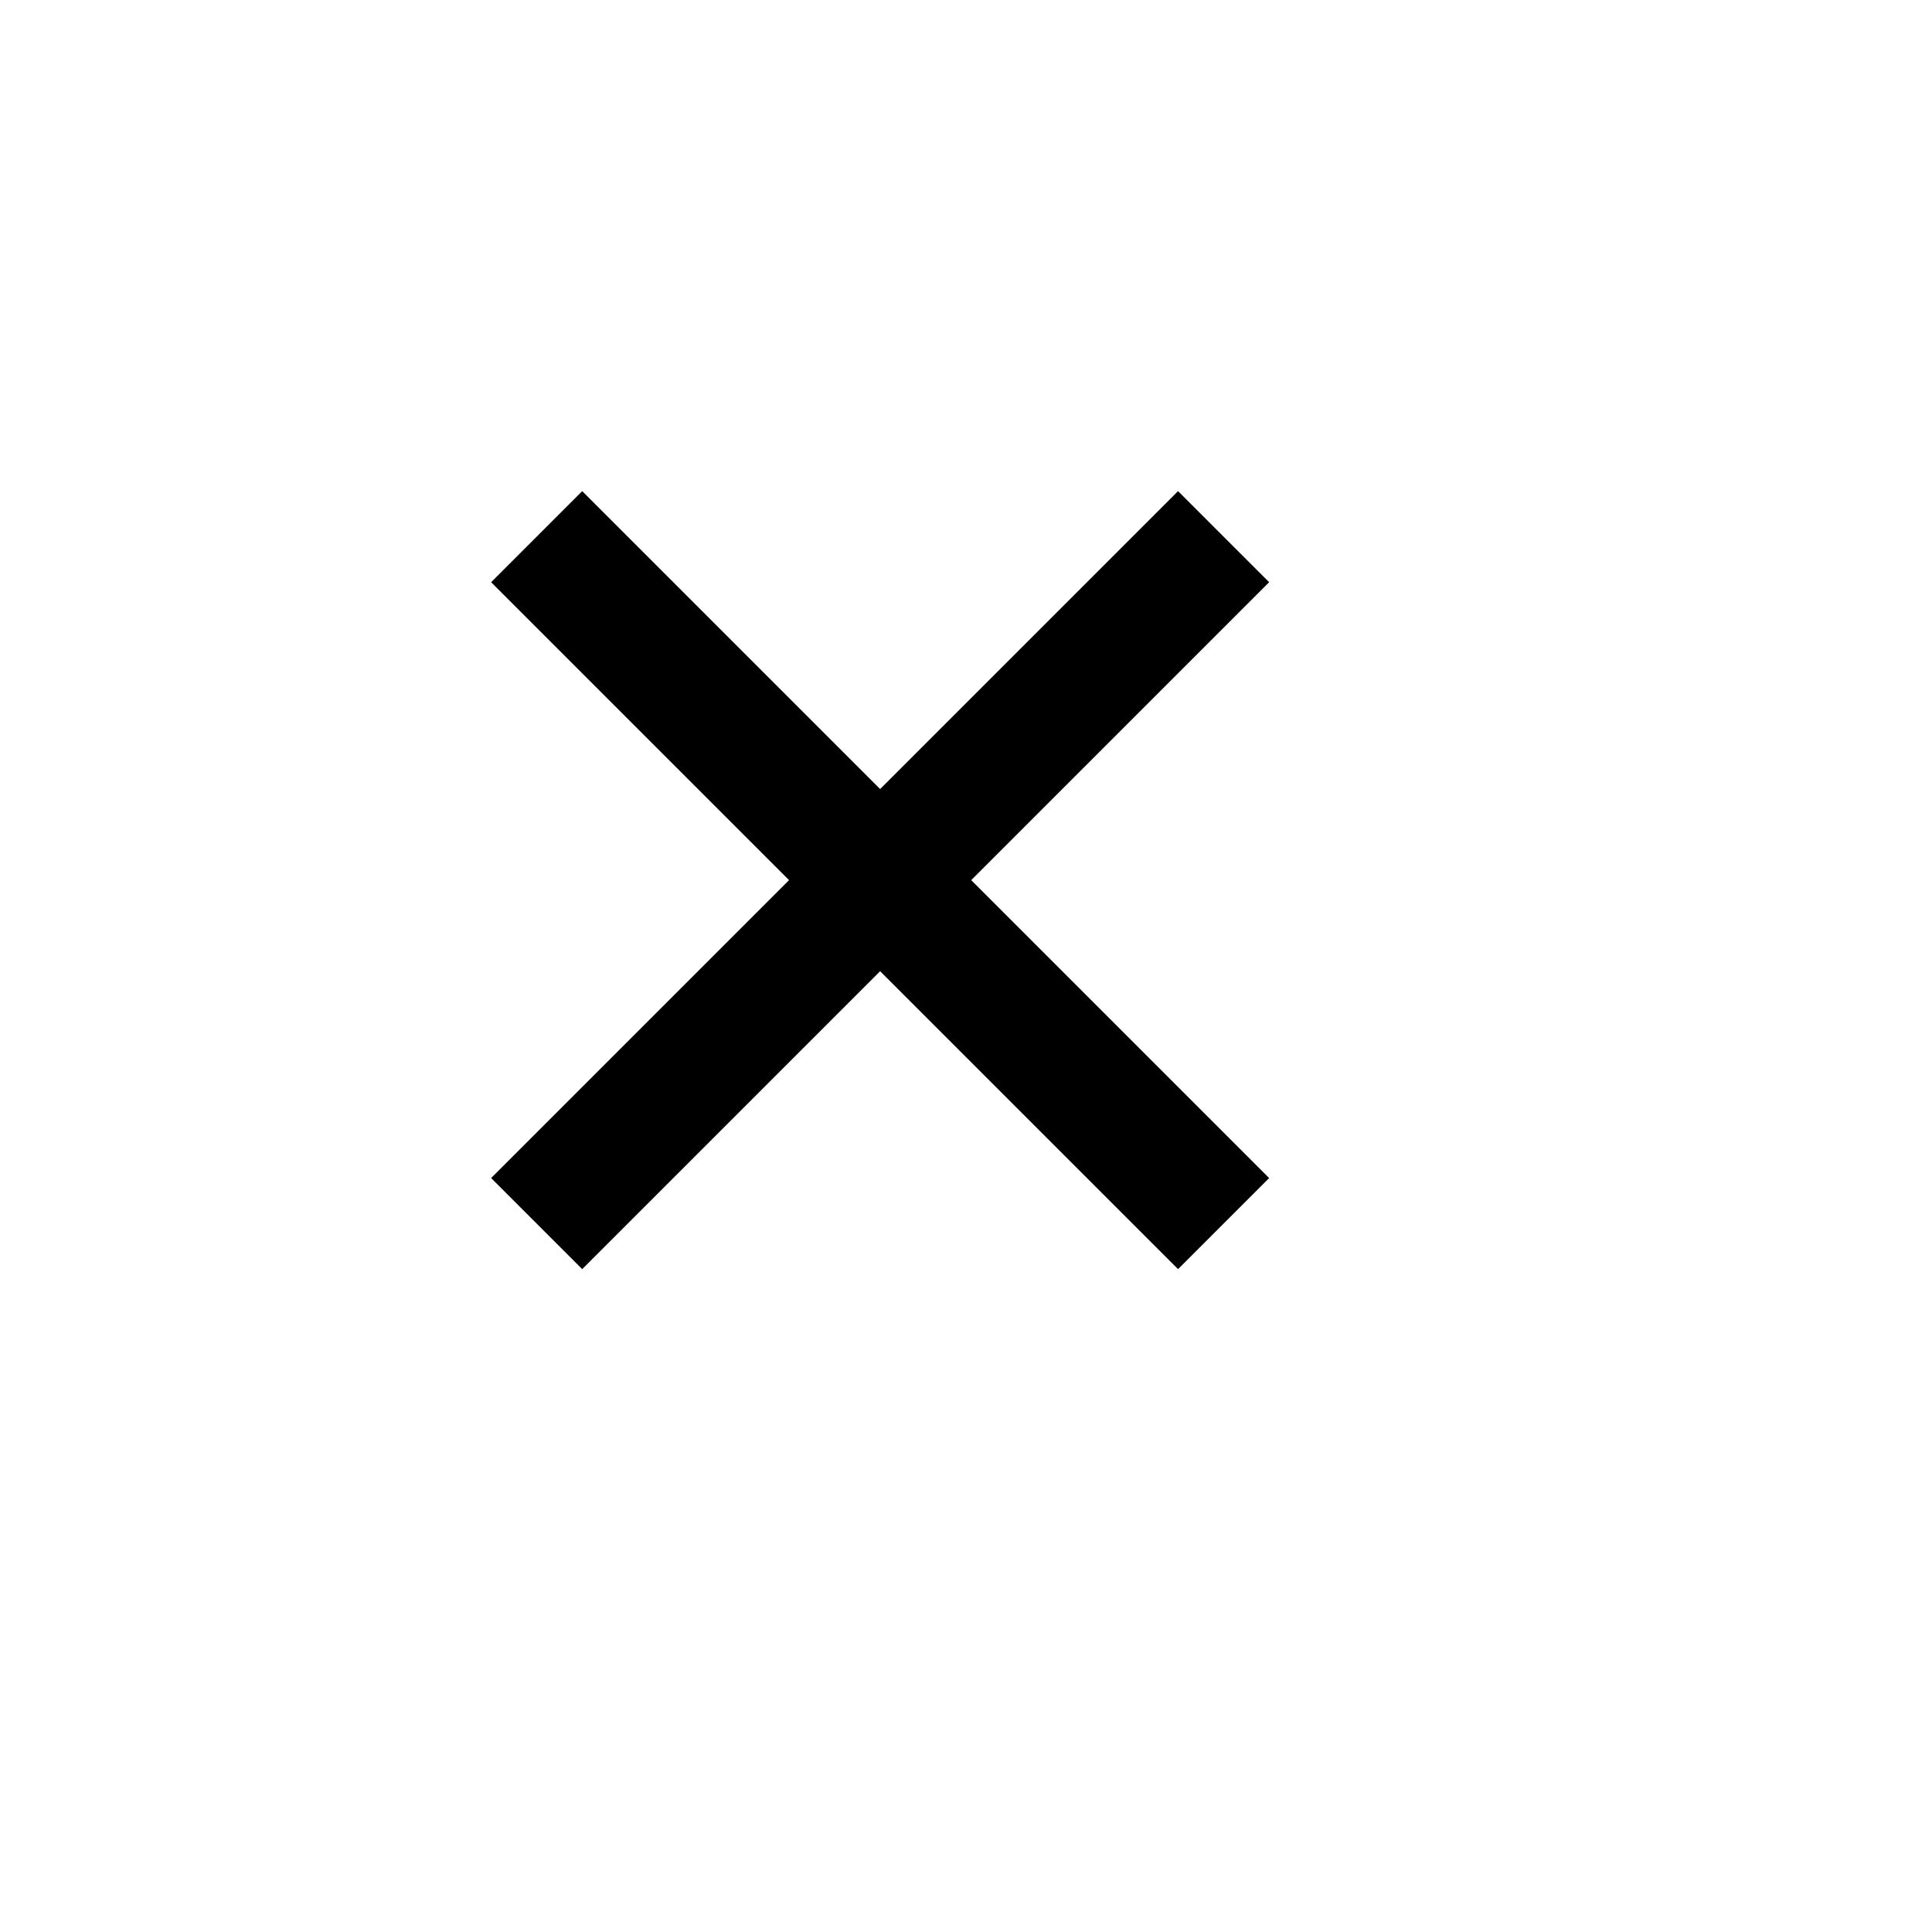<svg xmlns="http://www.w3.org/2000/svg" width="45" height="45" viewBox="0 0 45 45">
  <defs>
    <style>
      .cls-1 {
        fill: none;
        stroke: #000;
        stroke-width: 3px;
      }
    </style>
  </defs>
  <g id="Groupe_7" data-name="Groupe 7" transform="translate(0 0)">
    <line id="Ligne_1" data-name="Ligne 1" class="cls-1" x2="16" y2="16" transform="translate(12.5 12.5)"/>
    <line id="Ligne_2" data-name="Ligne 2" class="cls-1" x1="16" y2="16" transform="translate(12.5 12.5)"/>
  </g>
</svg>

